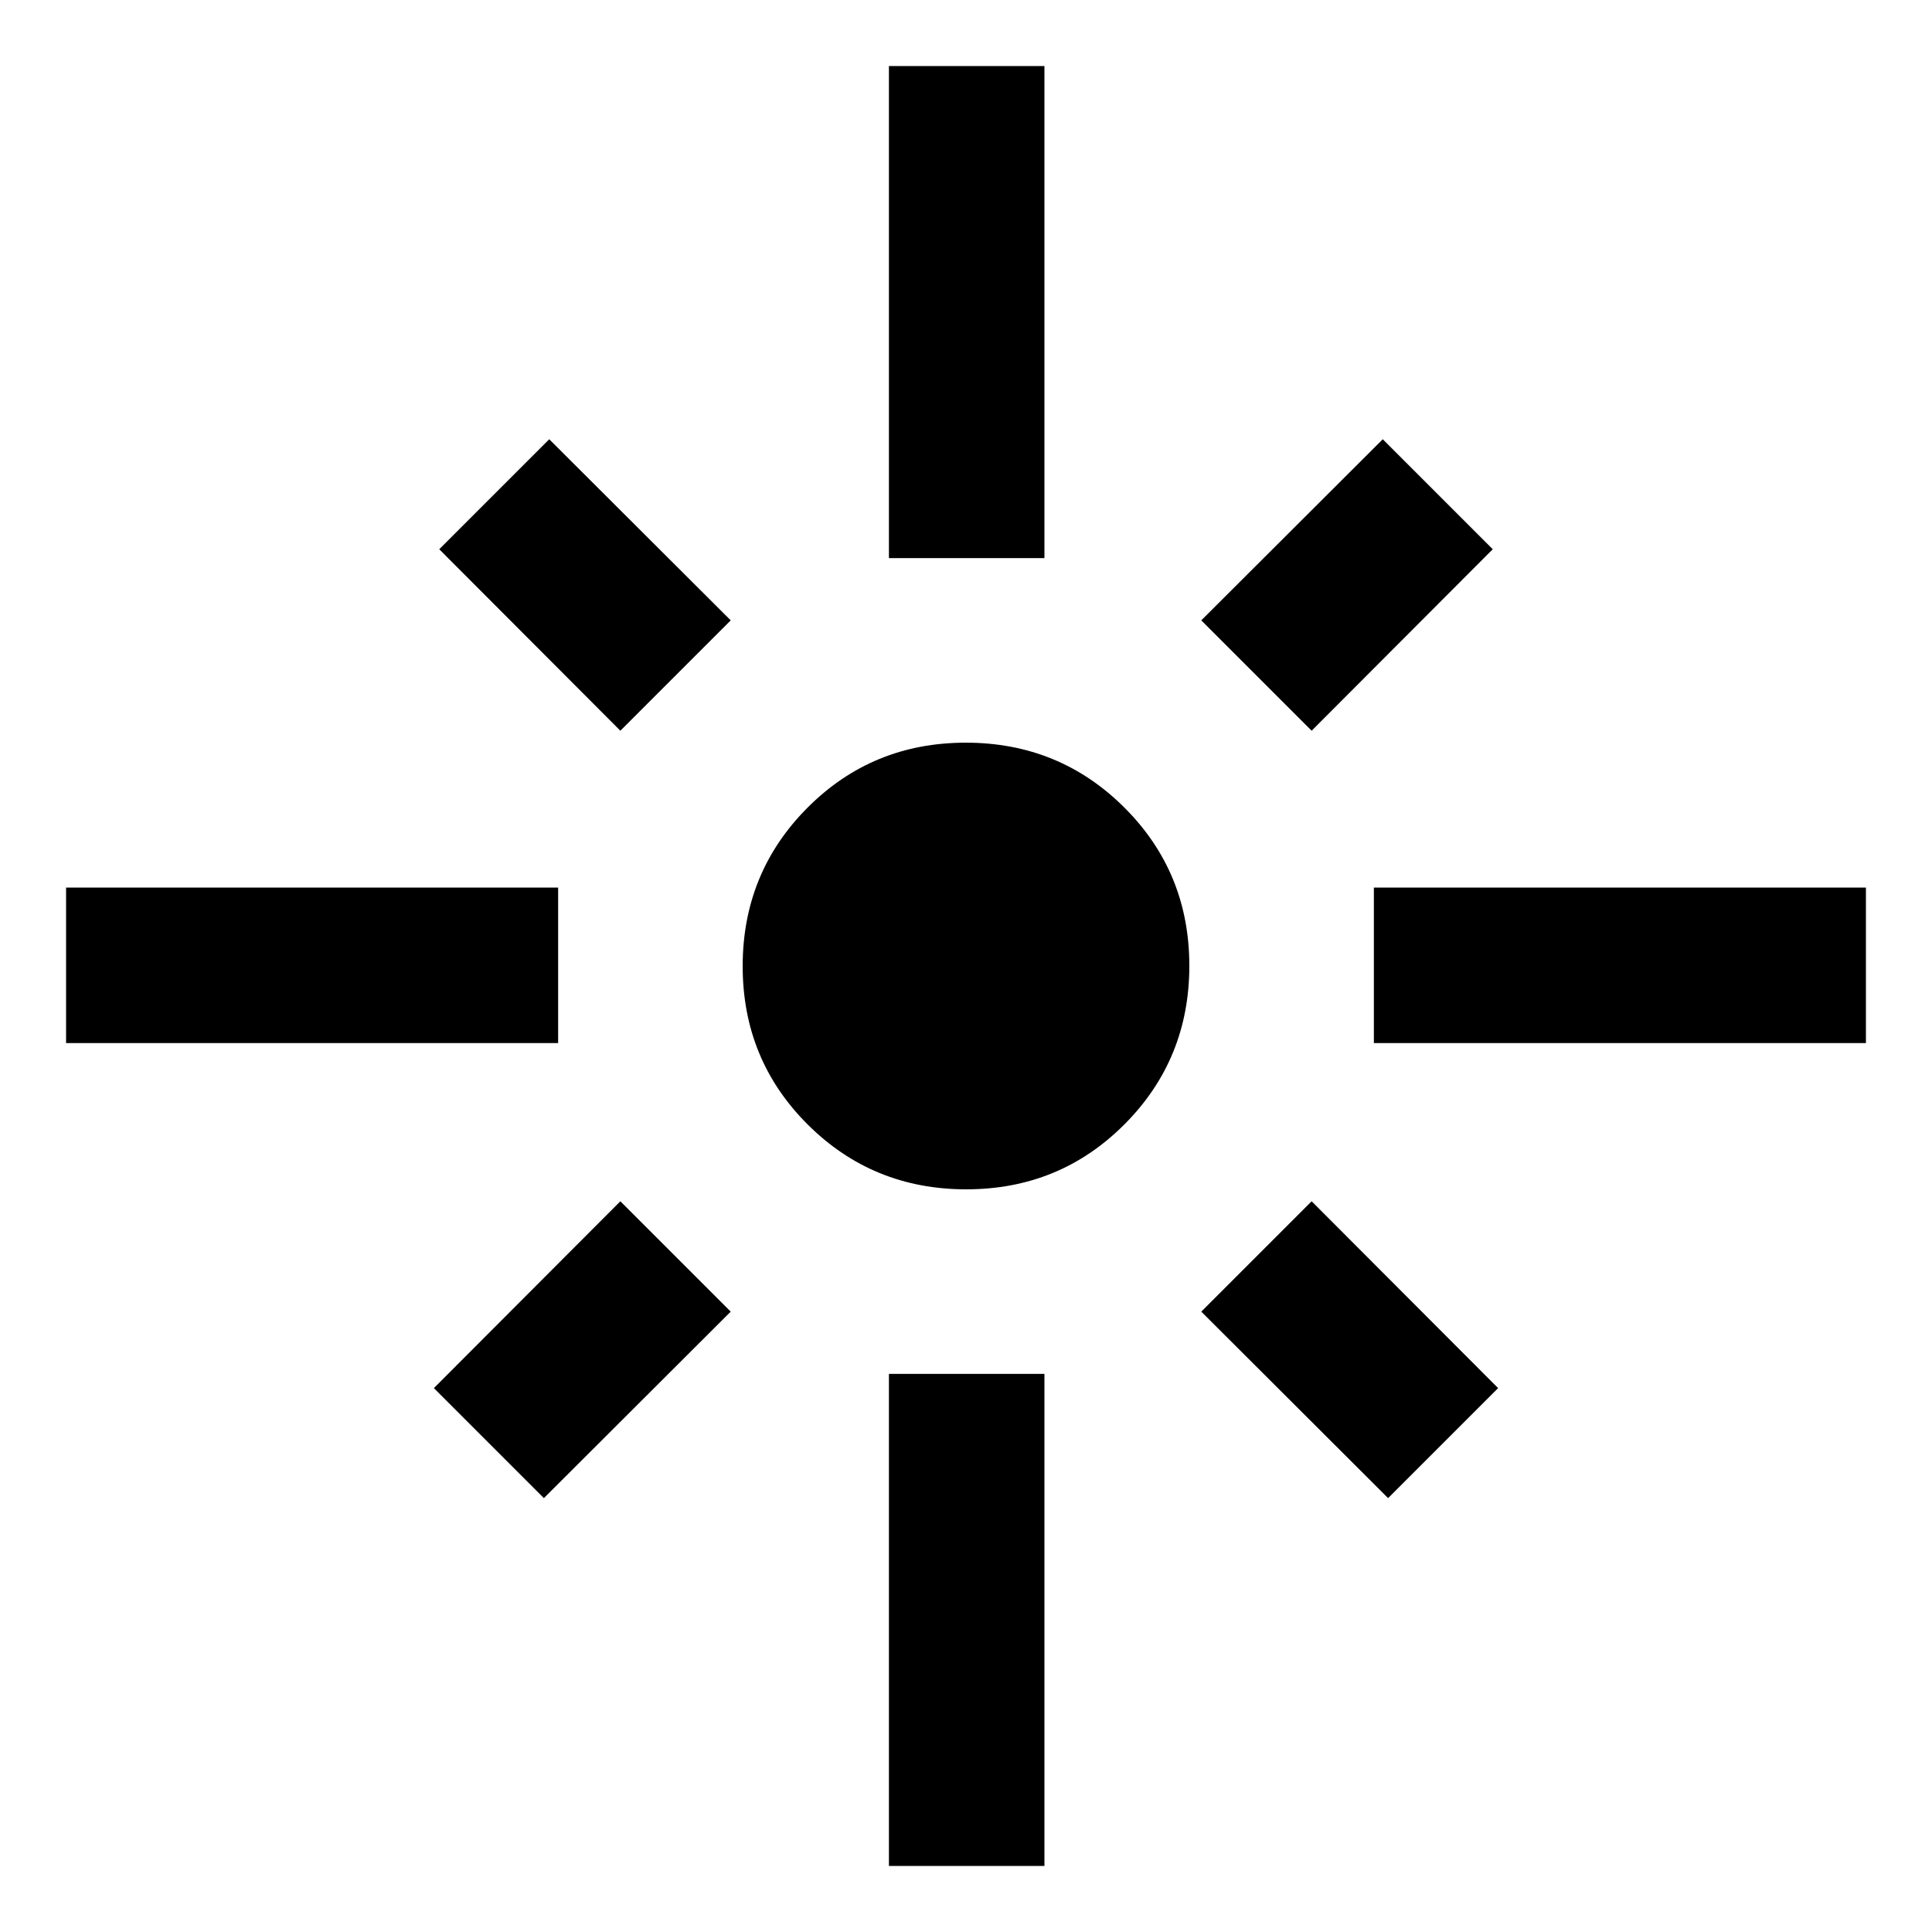 <svg xmlns="http://www.w3.org/2000/svg" height="40" viewBox="0 -960 960 960" width="40"><path d="M32.83-441.7v-77.27h244.5v77.27H32.83Zm275.42-155.21-89.99-90.18 54.65-54.65 90.18 89.99-54.84 54.84Zm133.45-85.76v-244.5h77.27v244.5H441.7Zm210.05 85.76-54.84-54.84 90.18-89.99 54.65 54.65-89.99 90.18Zm30.92 155.21v-77.27h244.5v77.27h-244.5ZM480.1-369.03q-46.45 0-78.76-32.21t-32.31-78.66q0-46.45 32.21-78.76t78.66-32.31q46.45 0 78.76 32.21t32.31 78.66q0 46.45-32.21 78.76t-78.66 32.31Zm209.65 153.44-92.84-92.66 54.84-54.84 92.66 92.84-54.66 54.66Zm-419.5 0-54.66-54.66 92.66-92.84 54.84 54.84-92.84 92.66ZM441.7-32.83v-244.5h77.27v244.5H441.7Z"/></svg>